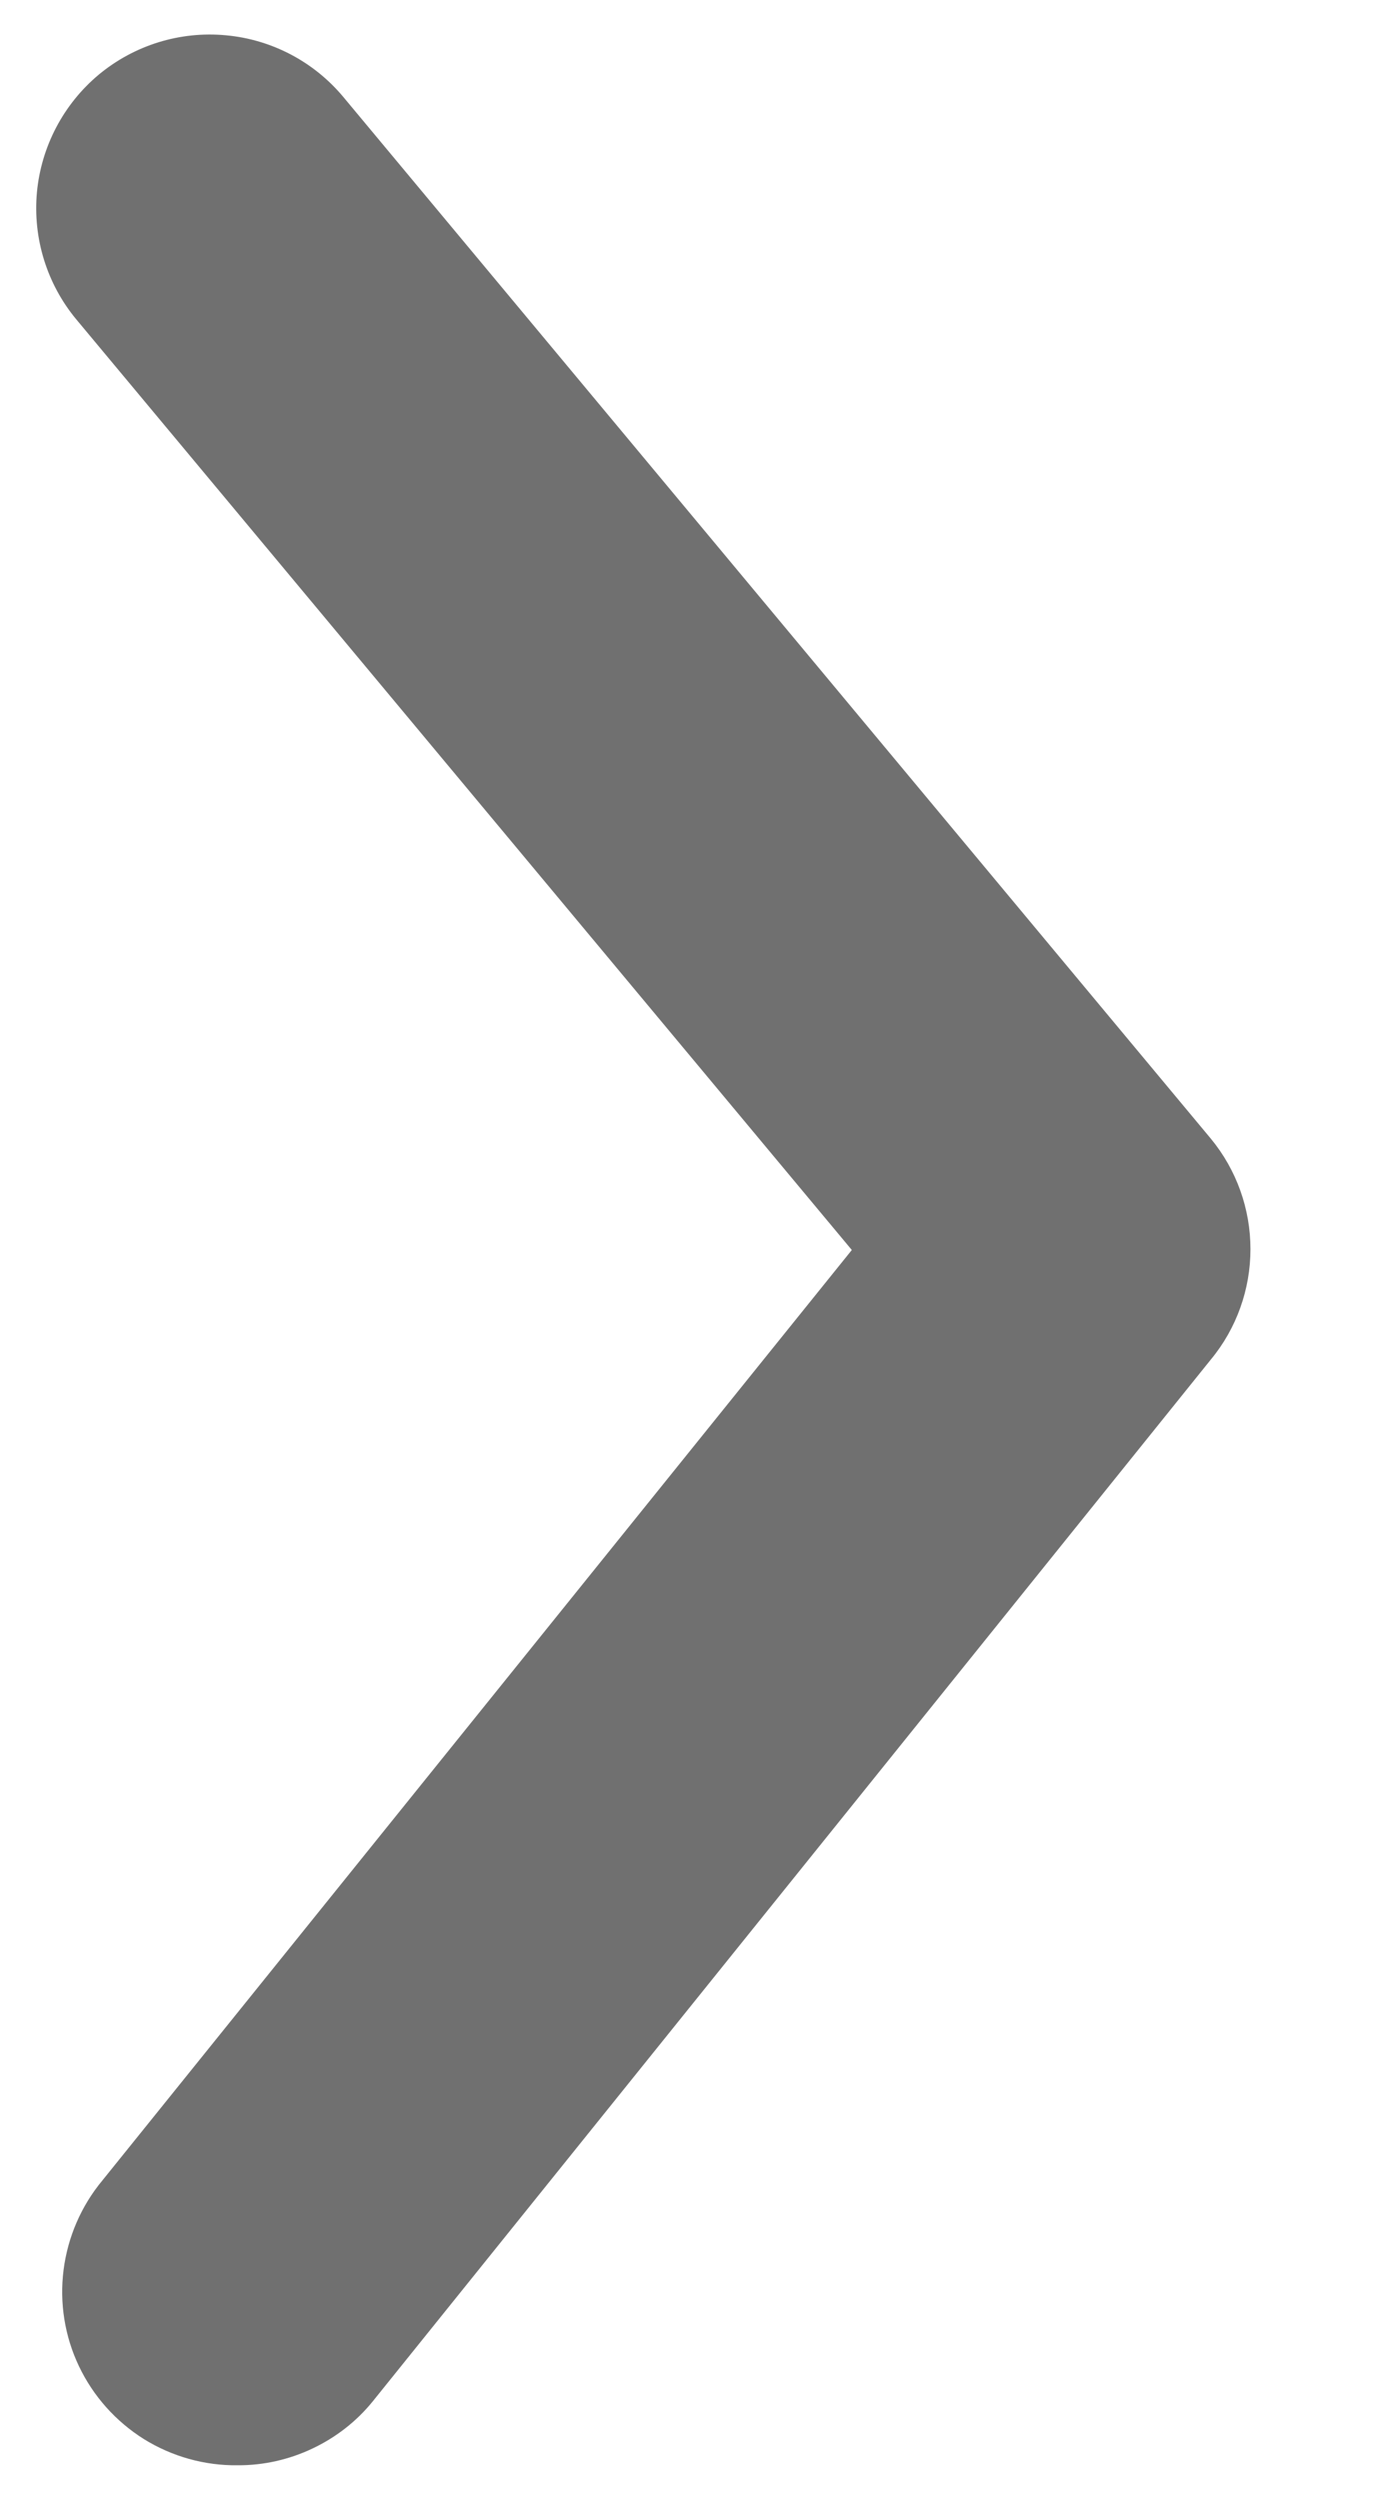 <svg width="10" height="18" viewBox="0 0 10 18" fill="none" xmlns="http://www.w3.org/2000/svg">
<path d="M1.712 17.75C1.899 17.751 2.084 17.709 2.252 17.629C2.421 17.549 2.57 17.433 2.687 17.288L8.725 9.787C8.909 9.564 9.009 9.283 9.009 8.994C9.009 8.704 8.909 8.424 8.725 8.2L2.475 0.7C2.263 0.445 1.958 0.284 1.627 0.254C1.297 0.223 0.968 0.325 0.712 0.537C0.457 0.75 0.297 1.055 0.266 1.385C0.236 1.716 0.338 2.045 0.55 2.3L6.137 9L0.737 15.7C0.585 15.883 0.488 16.107 0.458 16.344C0.428 16.581 0.466 16.821 0.569 17.037C0.672 17.253 0.834 17.434 1.036 17.561C1.239 17.687 1.474 17.753 1.712 17.75Z" fill="#707070"/>
</svg>
